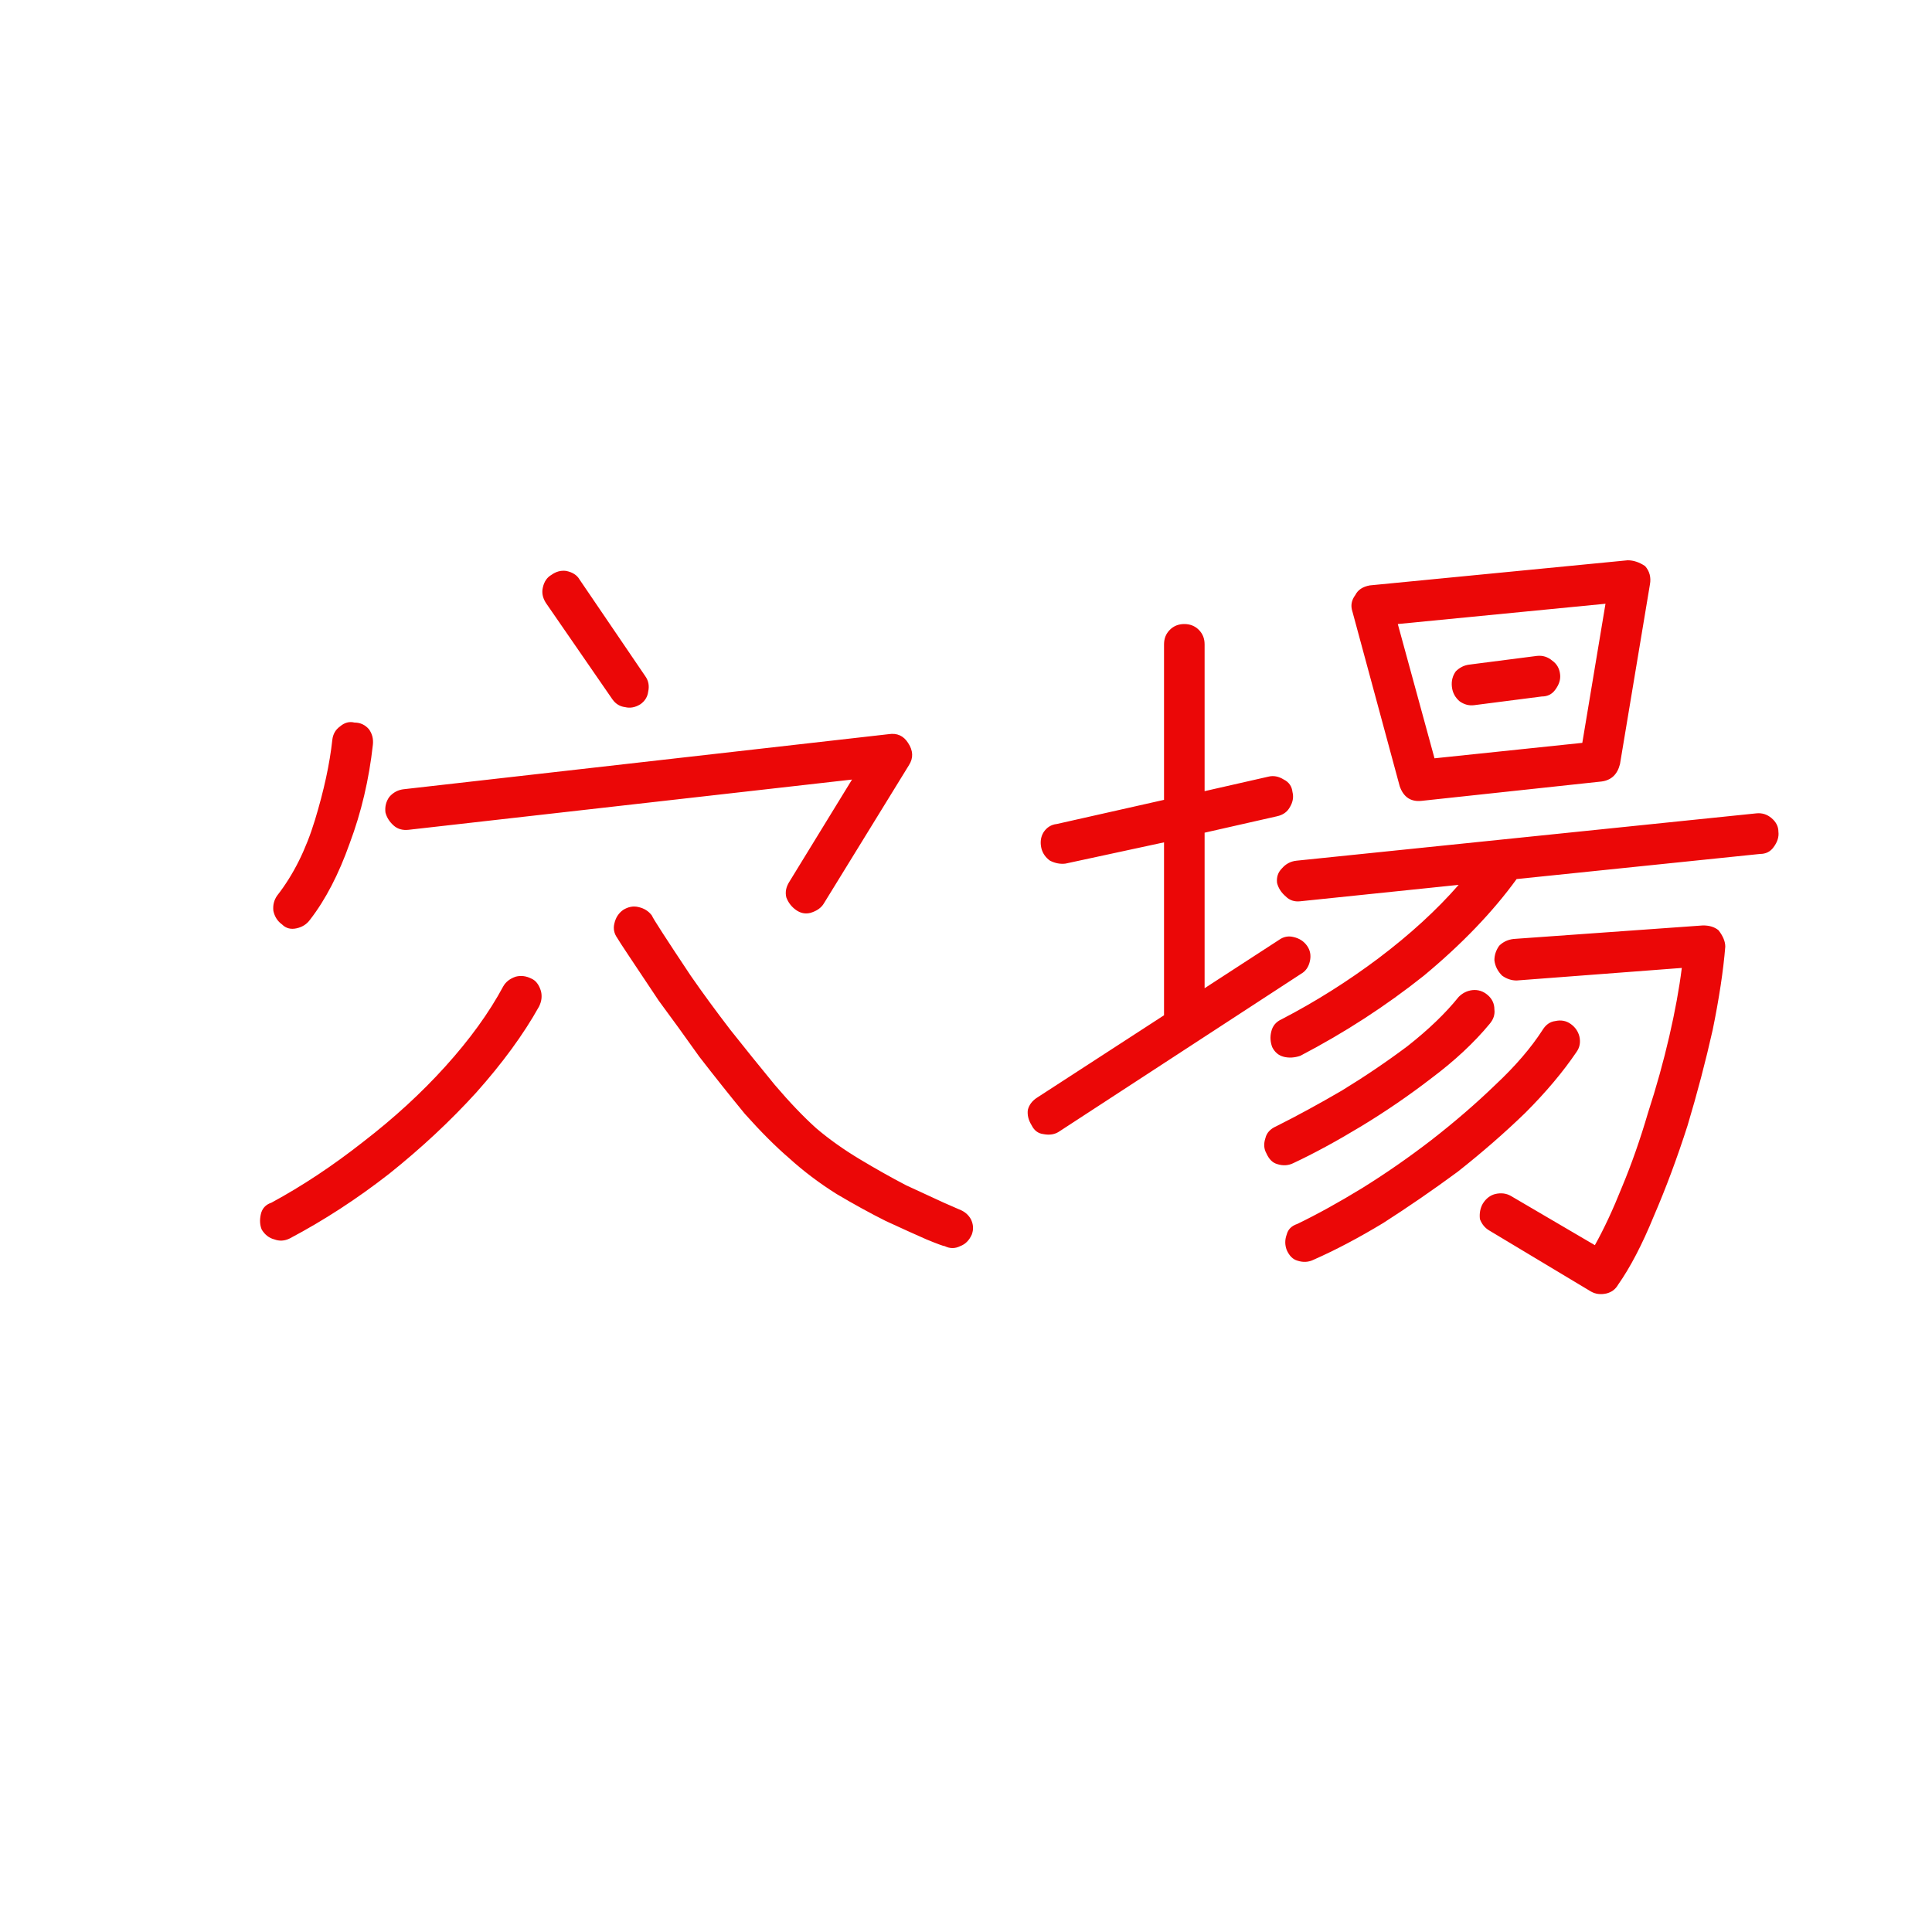<svg version="1.2" xmlns="http://www.w3.org/2000/svg" viewBox="0 0 200 200" width="400" height="400">
	<title>Nouveau projet</title>
	<style>
		.s0 { fill: #eb0707 } 
	</style>
	<path id="穴場" class="s0" aria-label="穴場"  d="m82.4 94.2q-0.7-0.5-1-1.3-0.2-0.8 0.3-1.6l6.5-10.6-45.9 5.2q-0.9 0.1-1.5-0.4-0.7-0.6-0.9-1.4-0.1-0.9 0.4-1.6 0.6-0.7 1.5-0.8l50.2-5.7q1.3-0.2 2 0.9 0.8 1.2 0.1 2.3l-8.8 14.3q-0.4 0.7-1.4 1-0.8 0.2-1.5-0.3zm15.4 34.8q-0.2 0-1.9-0.7-1.6-0.7-4.2-1.9-2.4-1.2-5.1-2.8-2.7-1.7-4.9-3.7-2.1-1.8-4.6-4.6-2.3-2.8-4.7-5.9-2.2-3.1-4.2-5.8-1.8-2.7-3-4.5-1.2-1.8-1.3-2-0.5-0.7-0.3-1.5 0.2-0.9 0.9-1.4 0.8-0.5 1.6-0.3 0.9 0.2 1.4 0.9 0 0.1 1.1 1.8 1.1 1.7 2.9 4.4 1.8 2.6 4.1 5.6 2.3 2.9 4.6 5.7 2.3 2.7 4.3 4.5 2 1.7 4.5 3.2 2.5 1.5 4.8 2.7 2.4 1.1 3.9 1.8 1.6 0.7 1.6 0.7 0.8 0.3 1.2 1 0.4 0.8 0.1 1.6-0.4 0.9-1.2 1.2-0.8 0.4-1.6 0zm-67.8-0.8q-0.8 0.4-1.6 0.1-0.8-0.2-1.3-1-0.3-0.7-0.1-1.6 0.2-0.9 1.1-1.2 4.8-2.6 9.5-6.3 4.8-3.7 8.5-7.8 3.8-4.2 6-8.3 0.4-0.7 1.3-1 0.8-0.2 1.6 0.2 0.7 0.3 1 1.3 0.2 0.8-0.2 1.6-2.4 4.3-6.5 8.9-4 4.4-9 8.4-5 3.9-10.3 6.7zm-0.8-32.5q-0.7-0.5-0.9-1.4-0.1-0.9 0.4-1.6 2.5-3.2 3.9-7.8 1.4-4.6 1.8-8.3 0.1-0.9 0.8-1.4 0.7-0.6 1.5-0.4 0.9 0 1.5 0.7 0.5 0.7 0.4 1.6-0.6 5.4-2.4 10.2-1.7 4.8-4.1 7.9-0.5 0.7-1.4 0.9-0.9 0.2-1.5-0.4zm37.1-22.8q-0.8 0.5-1.6 0.3-0.8-0.1-1.3-0.8l-6.9-10q-0.5-0.8-0.3-1.6 0.2-0.9 0.9-1.3 0.7-0.5 1.5-0.4 1 0.2 1.4 0.9l6.8 10q0.5 0.7 0.3 1.6-0.1 0.8-0.8 1.3zm99.5 8l-18.6 2q-1.7 0.2-2.3-1.5l-4.9-18.1q-0.3-0.9 0.3-1.7 0.4-0.8 1.5-1l26.7-2.6q0.9 0 1.8 0.6 0.7 0.8 0.5 1.9l-3.1 18.6q-0.4 1.6-1.9 1.8zm-31.1 19.9l-25 16.3q-0.7 0.5-1.7 0.3-0.8-0.1-1.2-0.9-0.5-0.8-0.4-1.6 0.2-0.8 1-1.3l13.1-8.5v-17.9l-10.2 2.2q-0.8 0.1-1.6-0.3-0.7-0.5-0.9-1.3-0.2-0.9 0.2-1.6 0.5-0.8 1.4-0.9l11.1-2.5v-16.1q0-0.9 0.6-1.5 0.6-0.6 1.5-0.6 0.9 0 1.5 0.6 0.6 0.6 0.6 1.5v15.2l6.6-1.5q0.8-0.2 1.6 0.3 0.8 0.4 0.9 1.3 0.2 0.8-0.3 1.6-0.4 0.7-1.3 0.9l-7.5 1.7v16.1l7.7-5q0.7-0.5 1.5-0.3 0.9 0.2 1.4 0.9 0.5 0.7 0.3 1.6-0.2 0.9-0.9 1.3zm-0.1 8.5q-0.9 0.3-1.7 0.1-0.8-0.2-1.2-1-0.3-0.8-0.1-1.6 0.2-0.9 1.1-1.3 5.2-2.7 10-6.3 4.9-3.7 8.3-7.6l-16.4 1.7q-0.9 0.1-1.5-0.5-0.7-0.6-0.9-1.4-0.1-0.9 0.5-1.5 0.6-0.7 1.5-0.8l47.6-4.9q0.9-0.1 1.6 0.5 0.7 0.6 0.7 1.4 0.1 0.8-0.5 1.6-0.5 0.7-1.4 0.7l-25.2 2.6q-3.7 5.1-9.6 10-5.9 4.7-12.8 8.3zm30.1 24.4l-10.5-6.3q-0.7-0.4-1-1.2-0.1-0.9 0.3-1.6 0.5-0.8 1.3-1 0.9-0.2 1.6 0.2l8.7 5.1q1.4-2.5 2.8-6 1.5-3.6 2.7-7.7 1.3-4 2.2-7.9 0.9-3.9 1.3-7.1l-17.1 1.3q-0.8 0-1.5-0.5-0.7-0.7-0.8-1.6 0-0.8 0.5-1.5 0.6-0.6 1.5-0.7l19.6-1.4q1 0 1.6 0.5 0.7 0.9 0.7 1.7-0.3 3.7-1.3 8.6-1.1 4.9-2.6 9.9-1.6 5-3.5 9.4-1.8 4.4-3.7 7.1-0.4 0.7-1.2 0.9-0.9 0.2-1.6-0.2zm-20-69.1l3.8 13.9 15.3-1.6 2.4-14.4zm-8.7 65.8q-0.8 0.4-1.7 0.1-0.7-0.2-1.1-1.1-0.3-0.8 0-1.6 0.2-0.8 1.1-1.1 3.1-1.5 6.7-3.7 3.7-2.3 7.2-5 3.6-2.8 6.6-5.7 3.1-2.9 4.9-5.7 0.5-0.8 1.3-0.9 0.9-0.2 1.6 0.3 0.7 0.5 0.9 1.3 0.2 0.9-0.3 1.6-2.1 3.1-5.3 6.3-3.2 3.1-7 6.1-3.8 2.8-7.7 5.3-3.8 2.3-7.2 3.8zm-2.1-10q-0.8 0.4-1.7 0.1-0.7-0.2-1.1-1.1-0.4-0.7-0.1-1.6 0.2-0.8 1.1-1.2 3.2-1.6 6.8-3.7 3.6-2.2 6.8-4.6 3.3-2.6 5.3-5.1 0.6-0.6 1.4-0.7 0.9-0.1 1.6 0.5 0.7 0.6 0.7 1.5 0.1 0.8-0.5 1.5-2.4 2.9-6 5.6-3.5 2.7-7.3 5-3.8 2.3-7 3.8zm25.7-48.3l-7 0.9q-0.8 0.1-1.5-0.4-0.7-0.6-0.8-1.5-0.1-0.9 0.4-1.6 0.6-0.6 1.4-0.7l7-0.9q0.9-0.1 1.6 0.5 0.7 0.5 0.8 1.4 0.1 0.8-0.5 1.6-0.5 0.7-1.4 0.7z"/>
</svg>